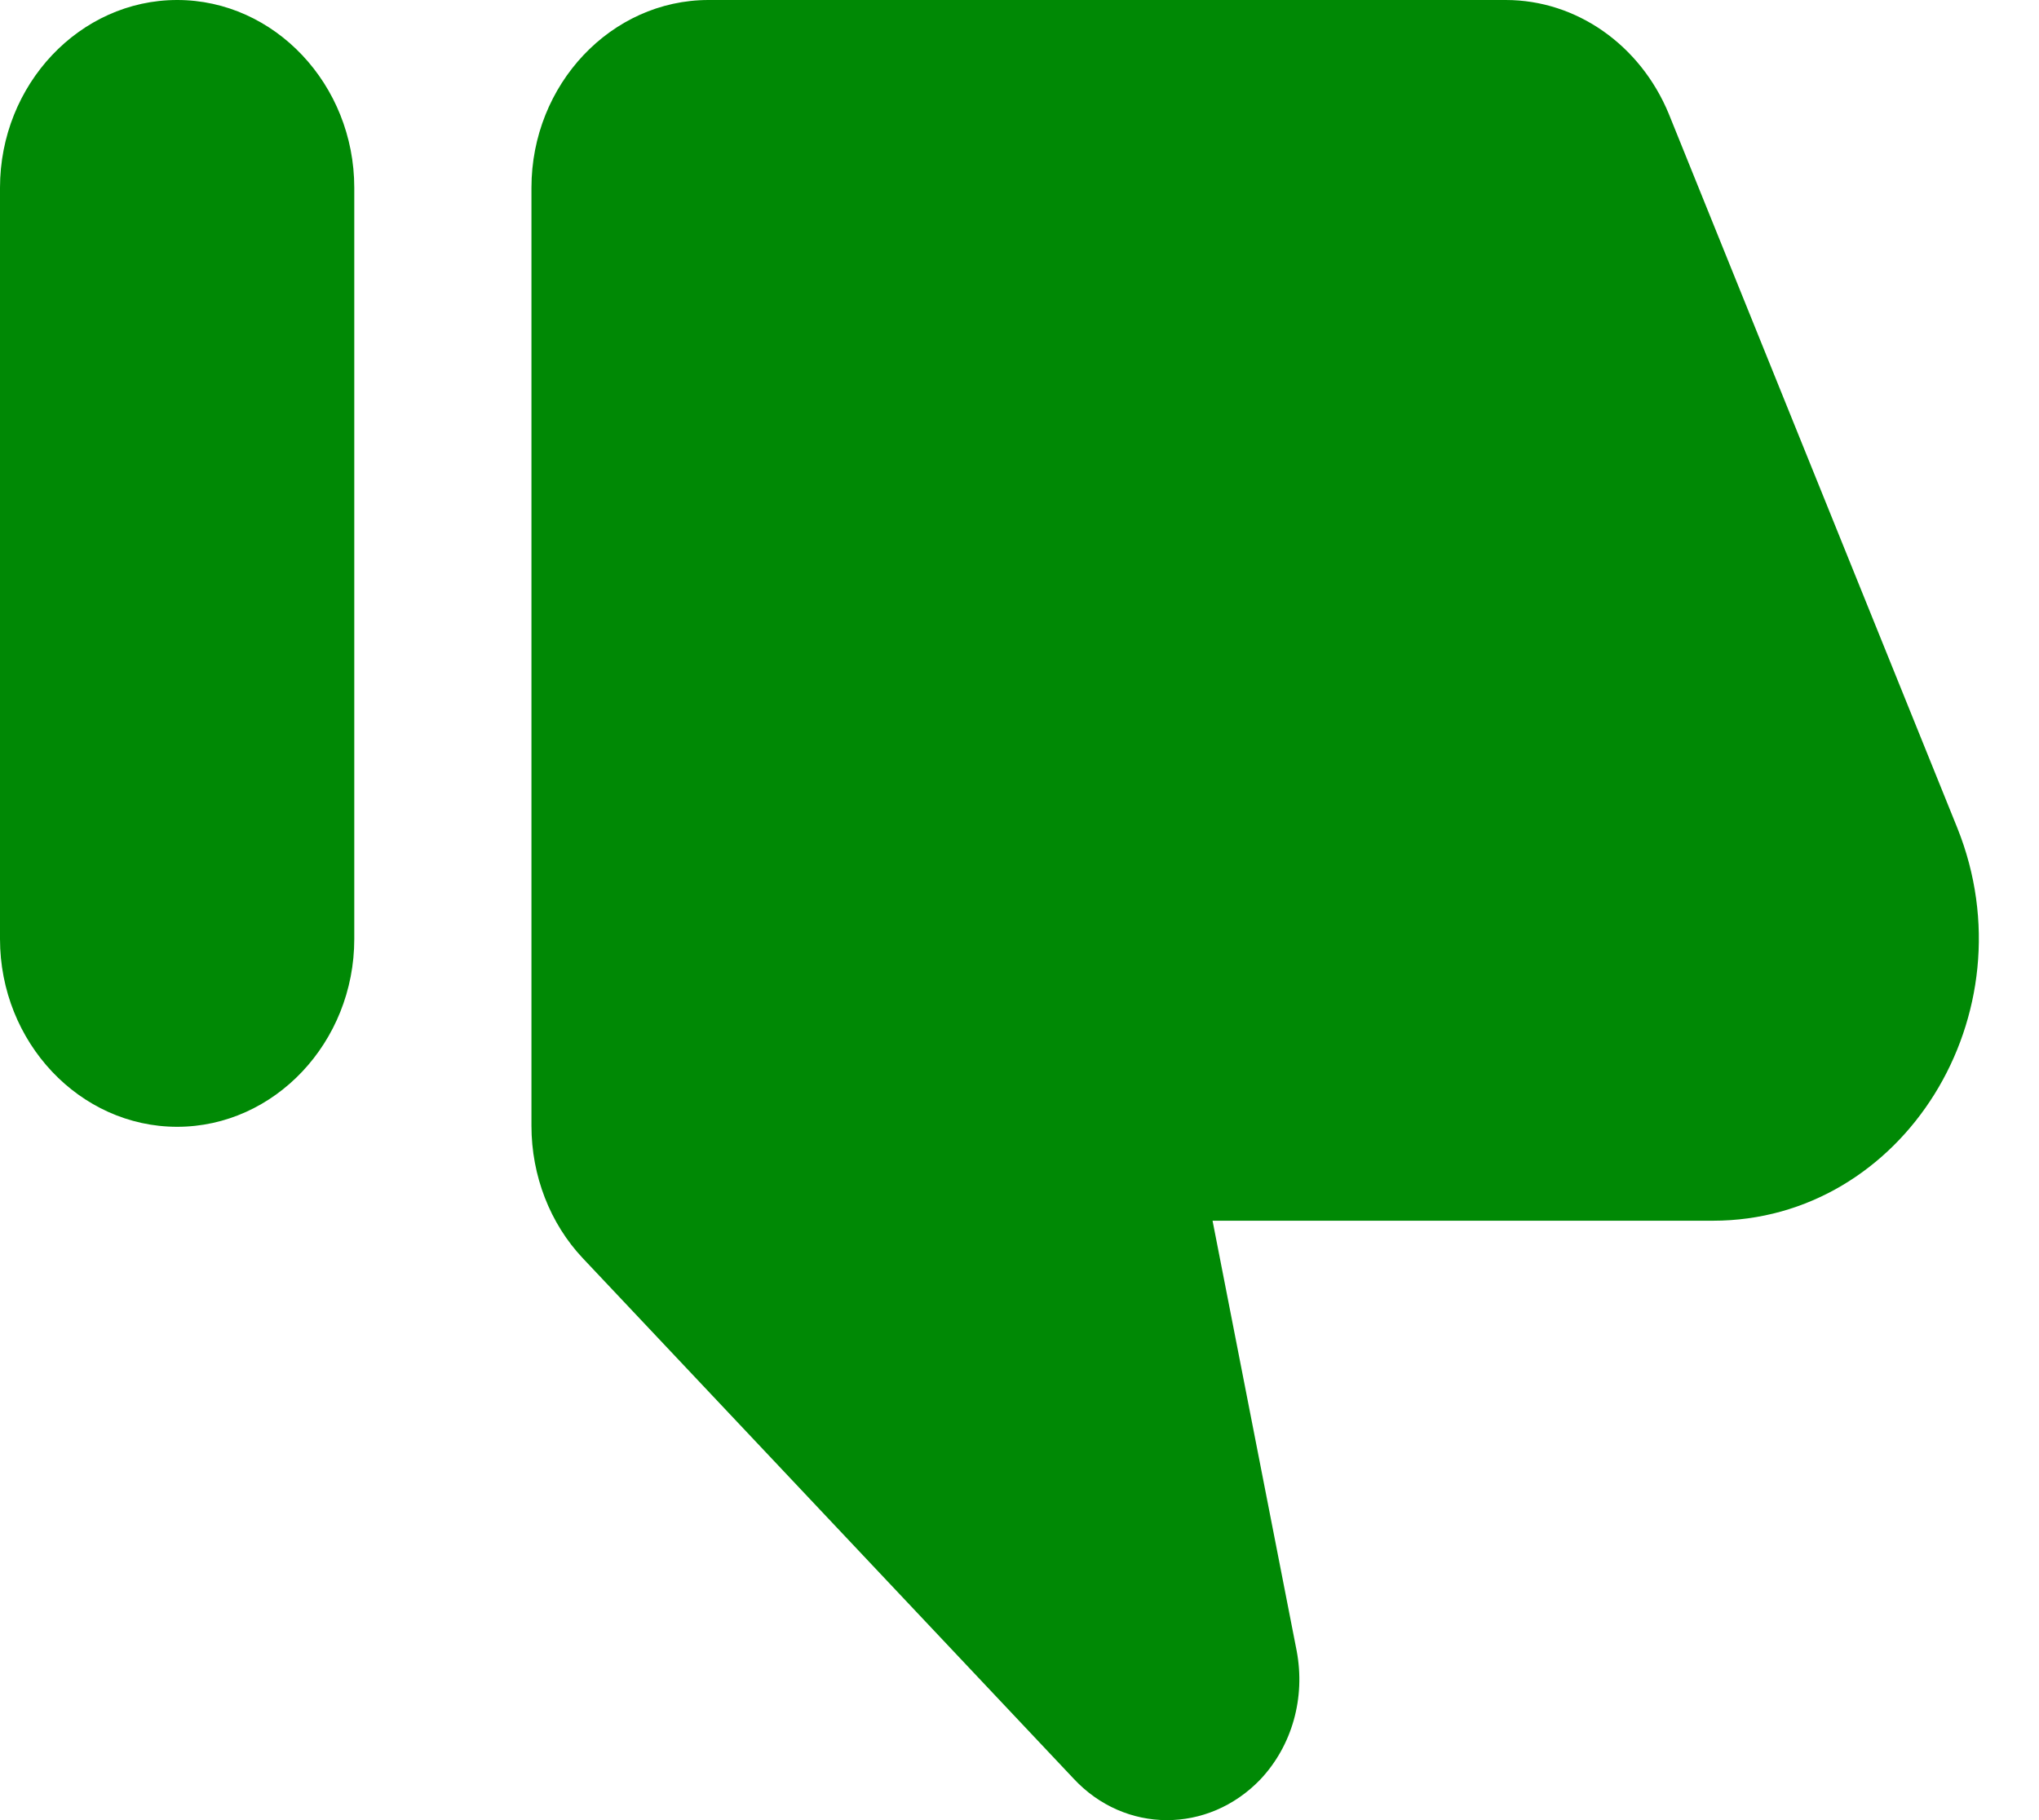 <svg width="28" height="25" viewBox="0 0 28 25" fill="none" xmlns="http://www.w3.org/2000/svg">
<path d="M14.741 24.428L8.003 17.282C7.553 16.805 7.298 16.148 7.298 15.464V2.579C7.298 1.161 8.392 1.90735e-06 9.73 1.90735e-06H20.677C21.65 1.90735e-06 22.525 0.619 22.915 1.561L26.88 11.376C27.901 13.929 26.138 16.767 23.523 16.767H16.651L17.806 22.674C17.928 23.319 17.745 23.976 17.308 24.441C16.59 25.189 15.447 25.189 14.741 24.428ZM2.433 1.90735e-06C3.77 1.90735e-06 4.865 1.161 4.865 2.579V12.897C4.865 14.316 3.77 15.477 2.433 15.477C1.095 15.477 0 14.316 0 12.897V2.579C0 1.161 1.095 1.90735e-06 2.433 1.90735e-06Z" fill="#008905"/>
</svg>
